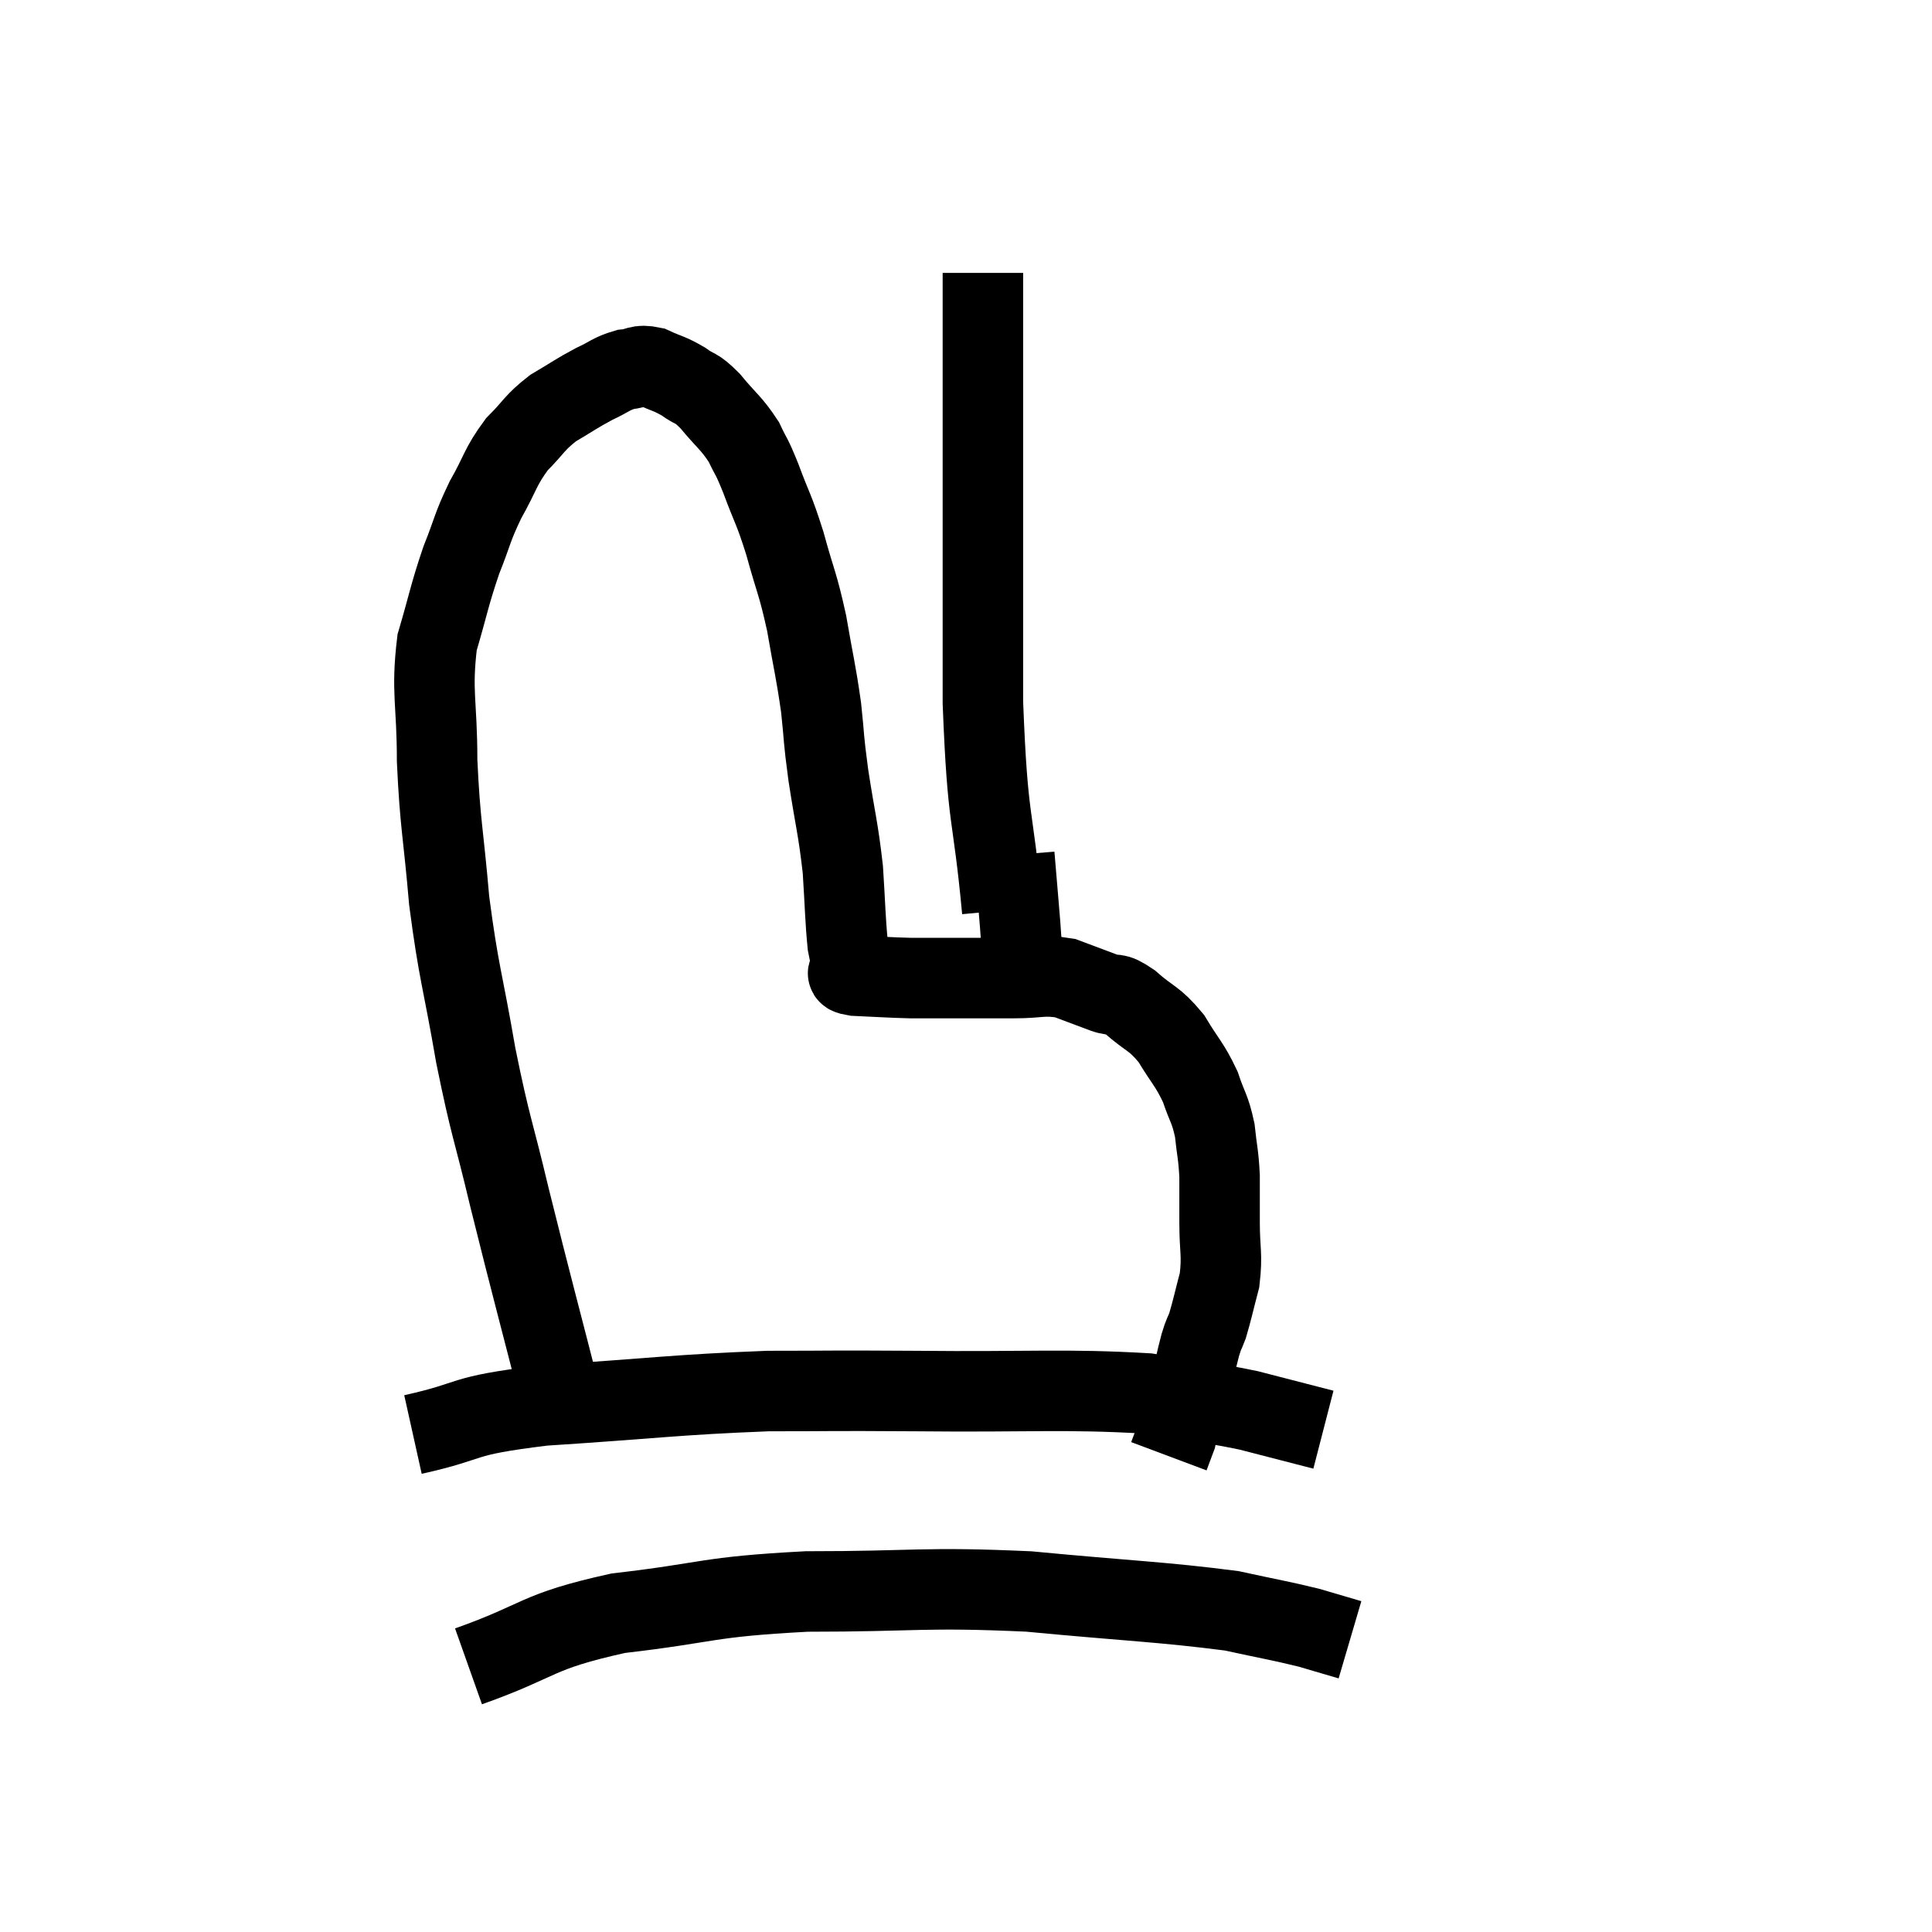 <svg width="48" height="48" viewBox="0 0 48 48" xmlns="http://www.w3.org/2000/svg"><path d="M 14.04 35.16 C 13.35 32.46, 13.215 31.995, 12.66 29.76 C 12.24 27.99, 12.195 28.065, 11.82 26.22 C 11.49 24.3, 11.4 24.21, 11.16 22.38 C 11.01 20.64, 10.935 20.505, 10.86 18.9 C 10.86 17.43, 10.71 17.205, 10.86 15.96 C 11.16 14.94, 11.16 14.805, 11.46 13.92 C 11.76 13.17, 11.715 13.14, 12.06 12.42 C 12.45 11.73, 12.42 11.61, 12.84 11.04 C 13.29 10.59, 13.26 10.515, 13.74 10.14 C 14.25 9.84, 14.31 9.78, 14.76 9.54 C 15.15 9.36, 15.18 9.285, 15.54 9.18 C 15.87 9.15, 15.84 9.045, 16.2 9.12 C 16.59 9.3, 16.62 9.27, 16.98 9.48 C 17.31 9.72, 17.265 9.585, 17.64 9.96 C 18.06 10.47, 18.165 10.5, 18.48 10.98 C 18.69 11.43, 18.645 11.25, 18.9 11.88 C 19.2 12.69, 19.215 12.6, 19.5 13.5 C 19.77 14.49, 19.815 14.46, 20.04 15.48 C 20.22 16.53, 20.265 16.635, 20.4 17.58 C 20.49 18.42, 20.445 18.255, 20.58 19.26 C 20.76 20.43, 20.82 20.55, 20.94 21.6 C 21 22.53, 21 22.845, 21.06 23.46 C 21.12 23.76, 21.15 23.91, 21.18 24.06 C 21.18 24.06, 21.18 24.06, 21.18 24.06 C 21.18 24.06, 21.165 24.015, 21.18 24.06 C 21.21 24.15, 20.88 24.18, 21.24 24.24 C 21.93 24.27, 22.05 24.285, 22.62 24.3 C 23.07 24.3, 23.07 24.3, 23.52 24.3 C 23.97 24.3, 24 24.3, 24.42 24.3 C 24.81 24.3, 24.69 24.3, 25.2 24.3 C 25.83 24.3, 25.905 24.21, 26.46 24.3 C 26.94 24.48, 27.015 24.51, 27.42 24.66 C 27.75 24.78, 27.66 24.615, 28.08 24.9 C 28.59 25.35, 28.665 25.275, 29.1 25.8 C 29.46 26.4, 29.55 26.43, 29.82 27 C 30 27.54, 30.06 27.525, 30.18 28.08 C 30.24 28.65, 30.27 28.65, 30.3 29.22 C 30.3 29.79, 30.3 29.715, 30.3 30.36 C 30.3 31.08, 30.375 31.155, 30.3 31.8 C 30.15 32.37, 30.12 32.535, 30 32.94 C 29.91 33.18, 29.925 33.075, 29.82 33.42 C 29.7 33.87, 29.715 33.915, 29.58 34.32 C 29.43 34.68, 29.37 34.695, 29.28 35.04 C 29.25 35.37, 29.28 35.415, 29.22 35.7 C 29.13 35.94, 29.085 36.06, 29.04 36.18 C 29.04 36.18, 29.04 36.18, 29.04 36.18 L 29.04 36.18" fill="none" stroke="black" stroke-width="2"></path><path d="M 10.26 35.64 C 11.88 35.28, 11.295 35.19, 13.5 34.92 C 16.29 34.74, 16.77 34.65, 19.08 34.56 C 20.91 34.56, 20.385 34.545, 22.74 34.56 C 25.62 34.59, 26.43 34.5, 28.5 34.62 C 29.76 34.83, 29.925 34.815, 31.02 35.04 C 31.95 35.28, 32.415 35.4, 32.88 35.52 L 32.88 35.52" fill="none" stroke="black" stroke-width="2"></path><path d="M 11.64 41.4 C 13.5 40.74, 13.26 40.545, 15.36 40.08 C 17.7 39.81, 17.49 39.675, 20.04 39.54 C 22.8 39.54, 22.92 39.42, 25.56 39.54 C 28.08 39.78, 28.86 39.795, 30.6 40.02 C 31.56 40.23, 31.785 40.26, 32.52 40.44 L 33.54 40.74" fill="none" stroke="black" stroke-width="2"></path><path d="M 24.9 22.62 C 24.66 20.04, 24.54 20.565, 24.42 17.46 C 24.42 13.83, 24.42 12.675, 24.42 10.2 C 24.42 8.88, 24.42 8.37, 24.42 7.56 C 24.42 7.26, 24.42 7.155, 24.42 6.96 L 24.42 6.78" fill="none" stroke="black" stroke-width="2"></path><path d="M 25.2 21.24 C 25.29 22.35, 25.335 22.77, 25.38 23.46 C 25.38 23.73, 25.335 23.79, 25.38 24 L 25.56 24.3" fill="none" stroke="black" stroke-width="2"></path></svg>